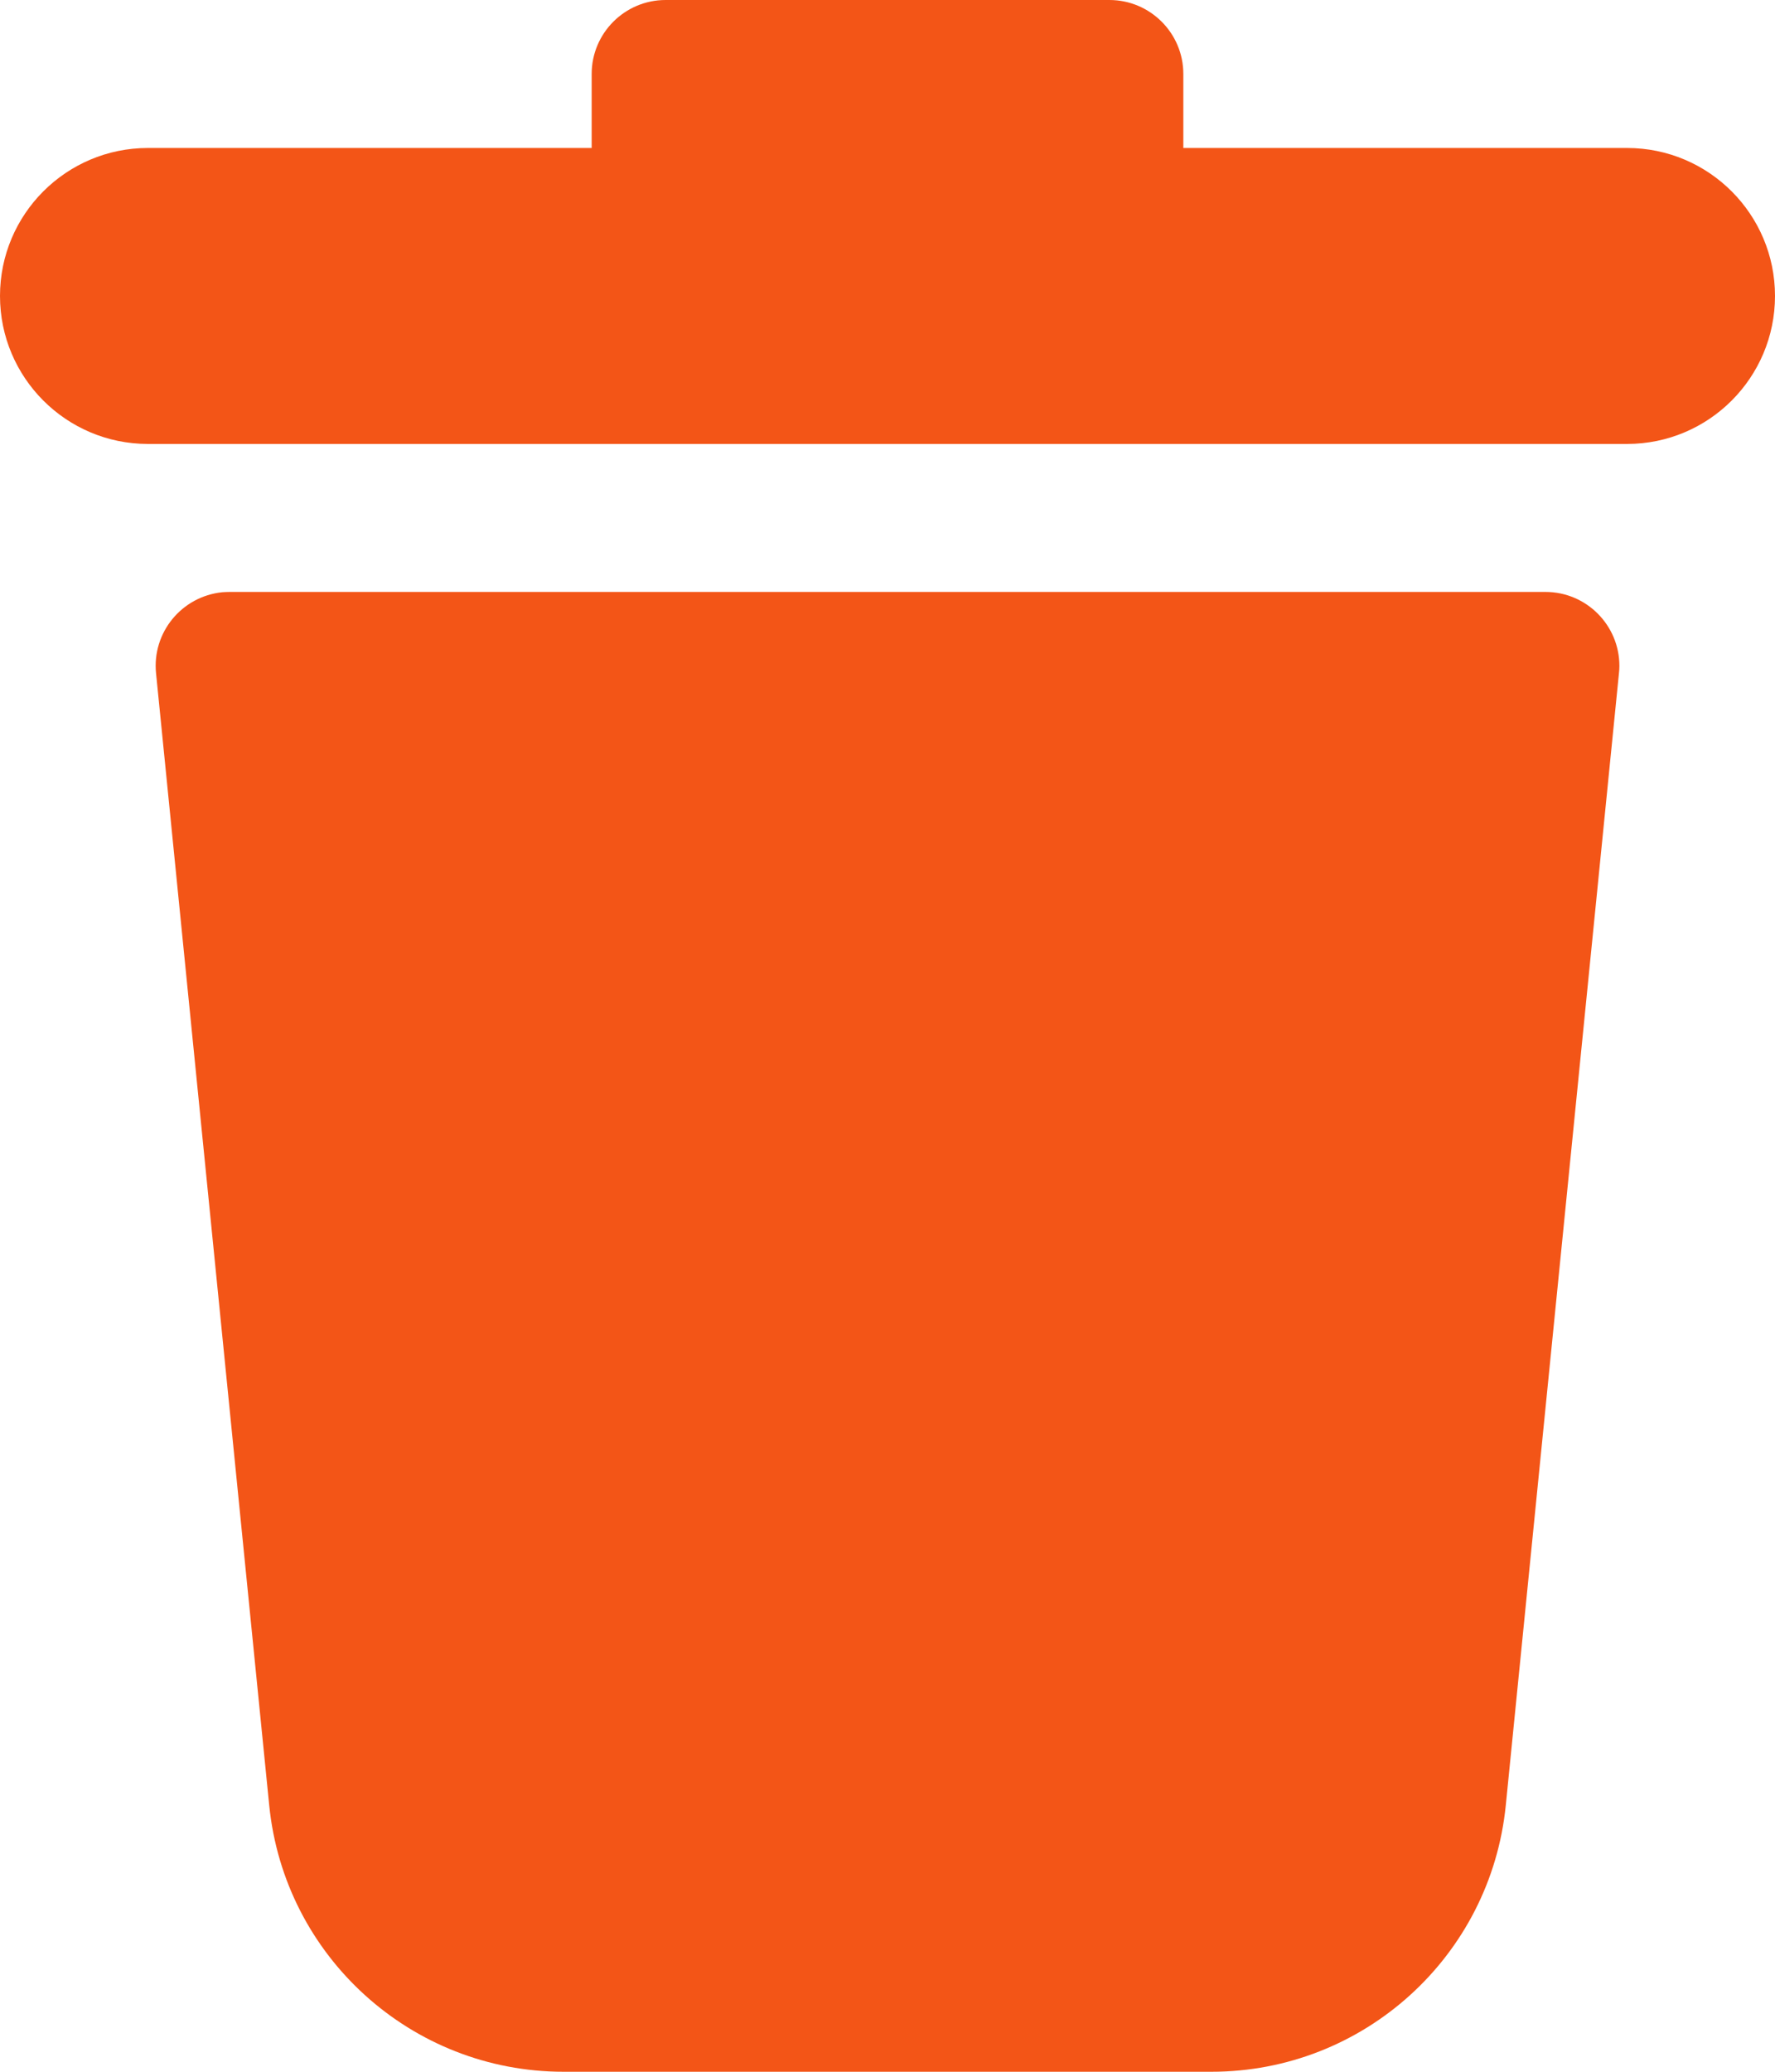 
<svg width="12px" height="14px" viewBox="0 0 12 14" version="1.1" xmlns="http://www.w3.org/2000/svg">
    <g stroke="none" stroke-width="1" fill="none" fill-rule="evenodd">
        <g transform="translate(-410, -795)">
            <rect x="0" y="0" width="1440" height="928"></rect>
            <g transform="translate(408, 794)" fill="#F35517">
                <path d="M6,2 L6,1.5 C6,1.224 6.224,1 6.5,1 L9.5,1 C9.776,1 10,1.224 10,1.5 L10,2 L13,2 C13.552,2 14,2.448 14,3 C14,3.552 13.552,4 13,4 L3,4 C2.448,4 2,3.552 2,3 C2,2.448 2.448,2 3,2 L6,2 Z M3.552,5 L12.448,5 C12.724,5 12.948,5.224 12.948,5.5 C12.948,5.517 12.947,5.533 12.945,5.55 L12.18,13.199 C12.078,14.221 11.218,15 10.19,15 L5.81,15 C4.782,15 3.922,14.221 3.82,13.199 L3.055,5.55 C3.027,5.275 3.228,5.03 3.503,5.002 C3.519,5.001 3.536,5 3.552,5 Z"></path>
            </g>
        </g>
    </g>
</svg>